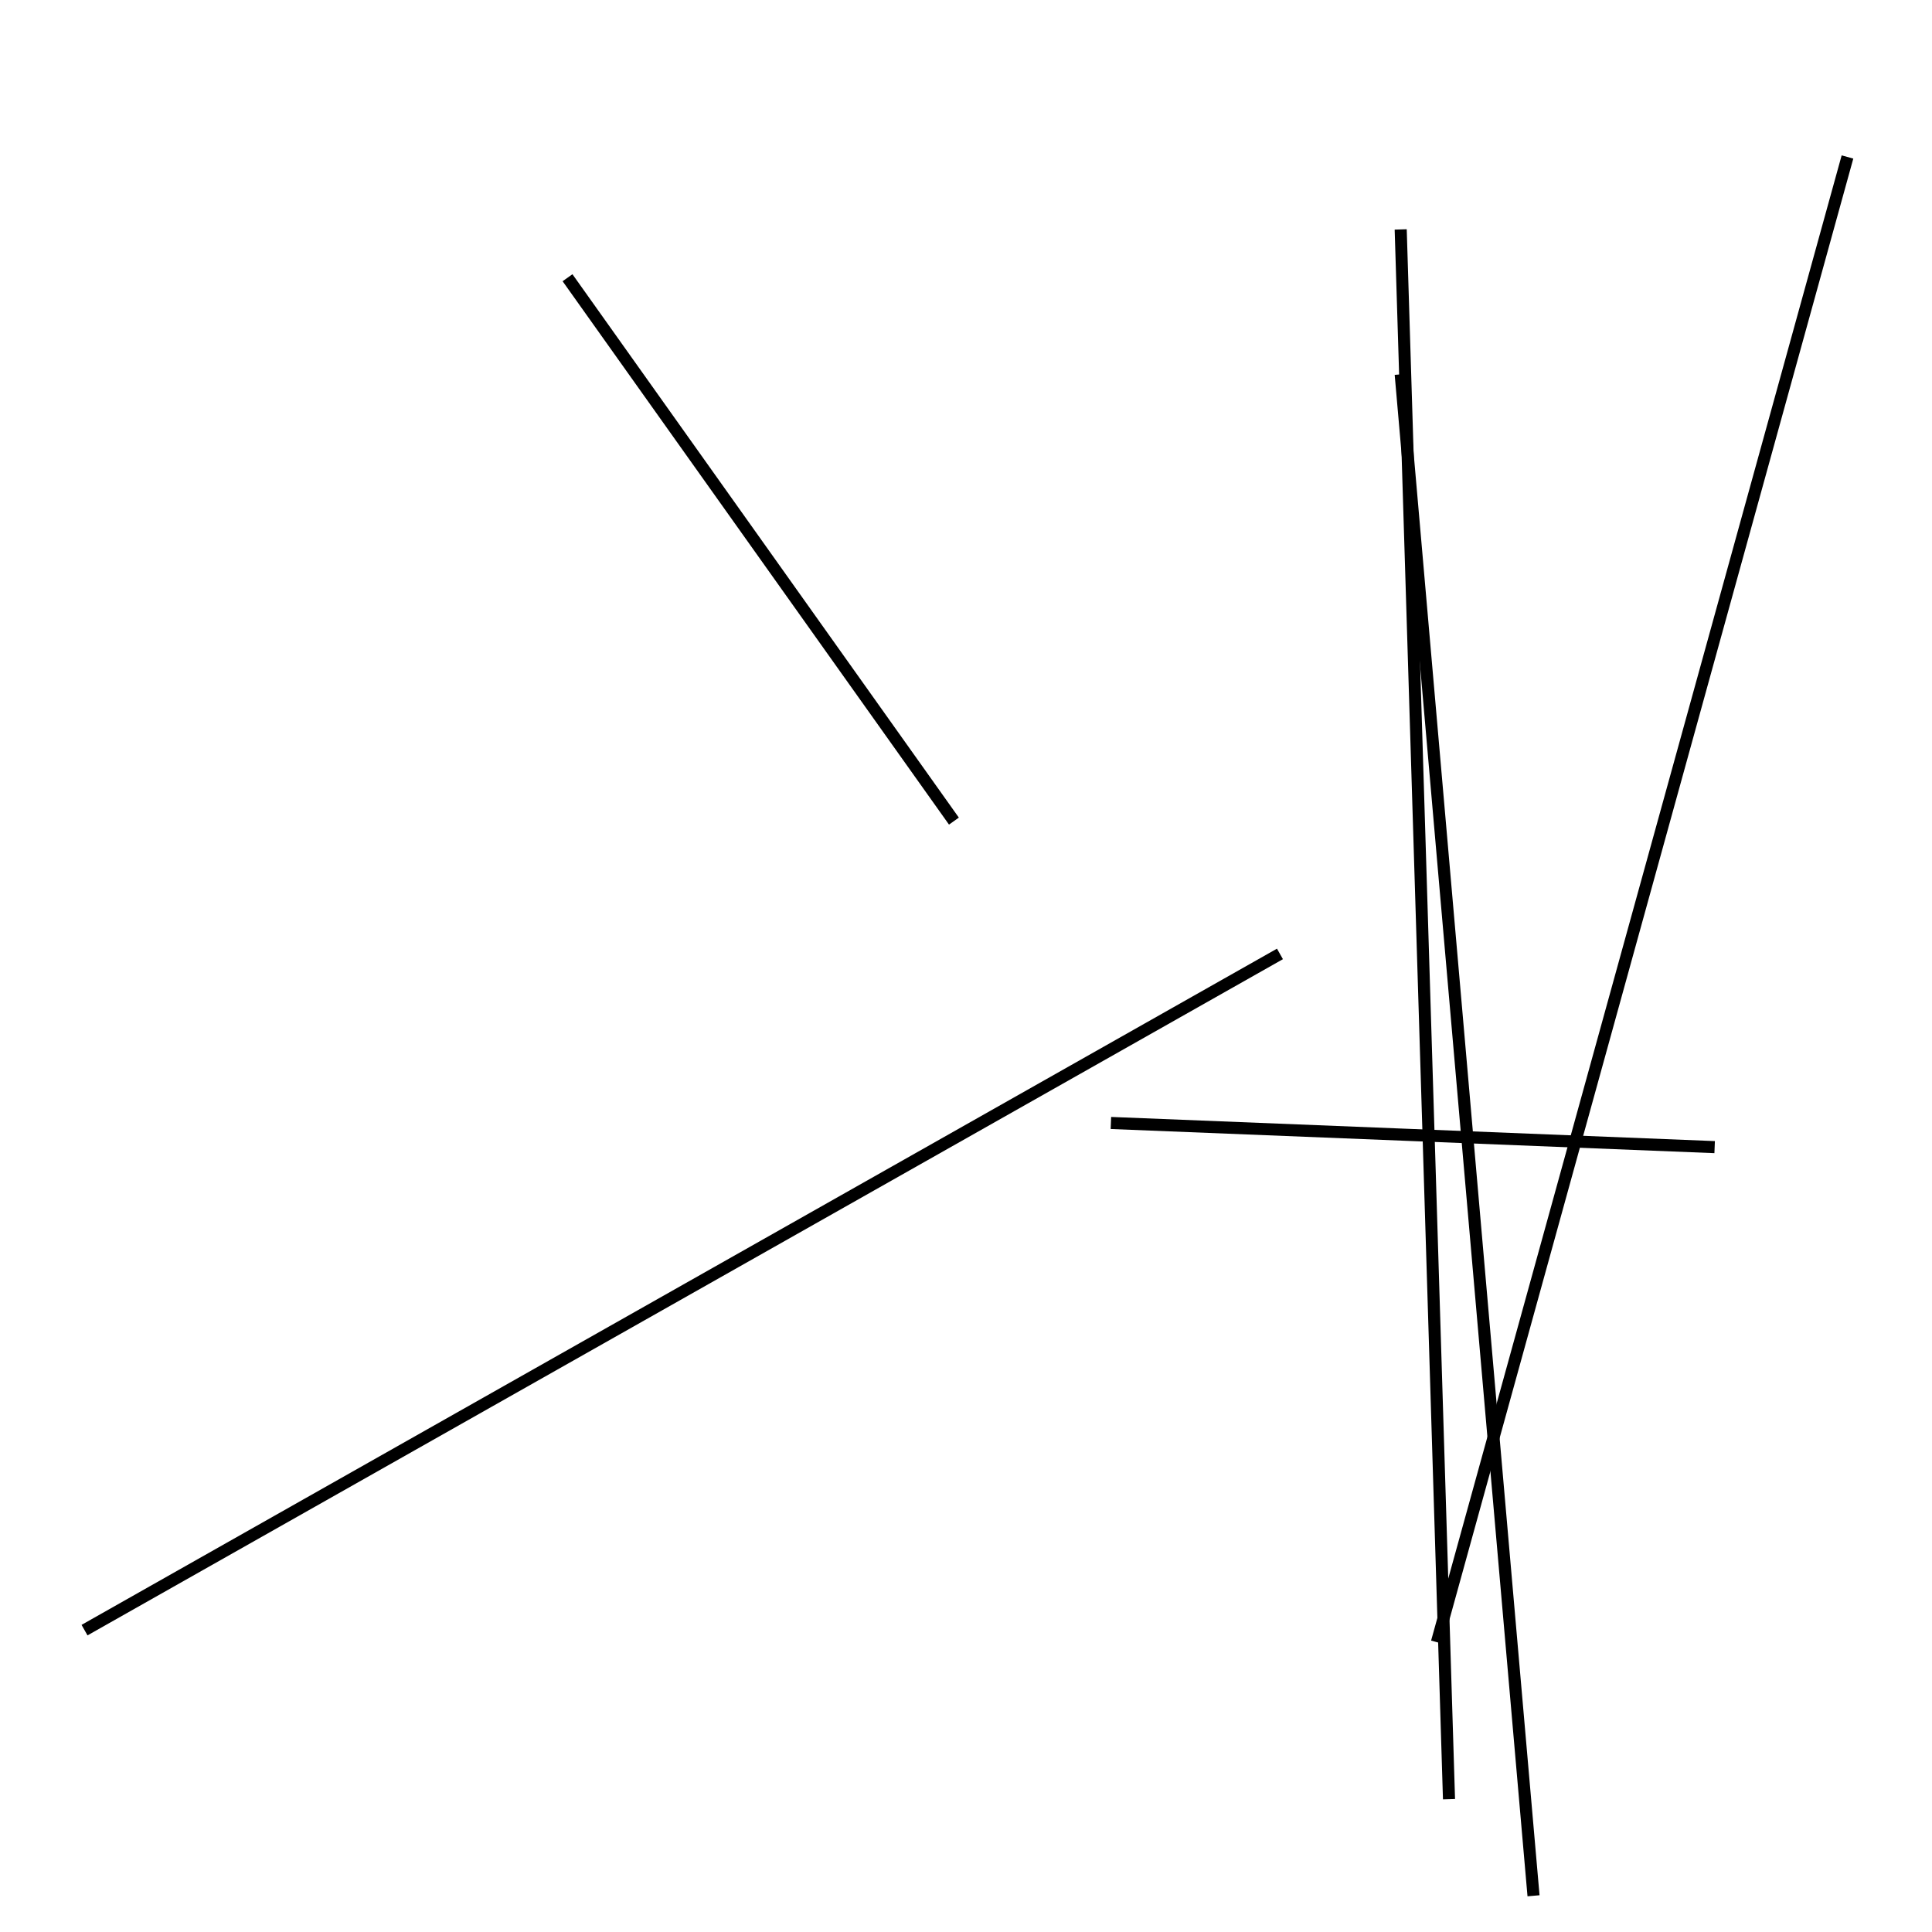 <?xml version="1.0" encoding="utf-8" ?>
<svg baseProfile="full" height="160" version="1.1" width="160" xmlns="http://www.w3.org/2000/svg" xmlns:ev="http://www.w3.org/2001/xml-events" xmlns:xlink="http://www.w3.org/1999/xlink"><defs /><line stroke="black" stroke-width="1" x1="120" x2="116" y1="149" y2="19" /><line stroke="black" stroke-width="1" x1="119" x2="153" y1="136" y2="13" /><line stroke="black" stroke-width="1" x1="116" x2="127" y1="31" y2="157" /><line stroke="black" stroke-width="1" x1="92" x2="142" y1="93" y2="95" /><line stroke="black" stroke-width="1" x1="7" x2="106" y1="135" y2="79" /><line stroke="black" stroke-width="1" x1="47" x2="79" y1="23" y2="68" /></svg>